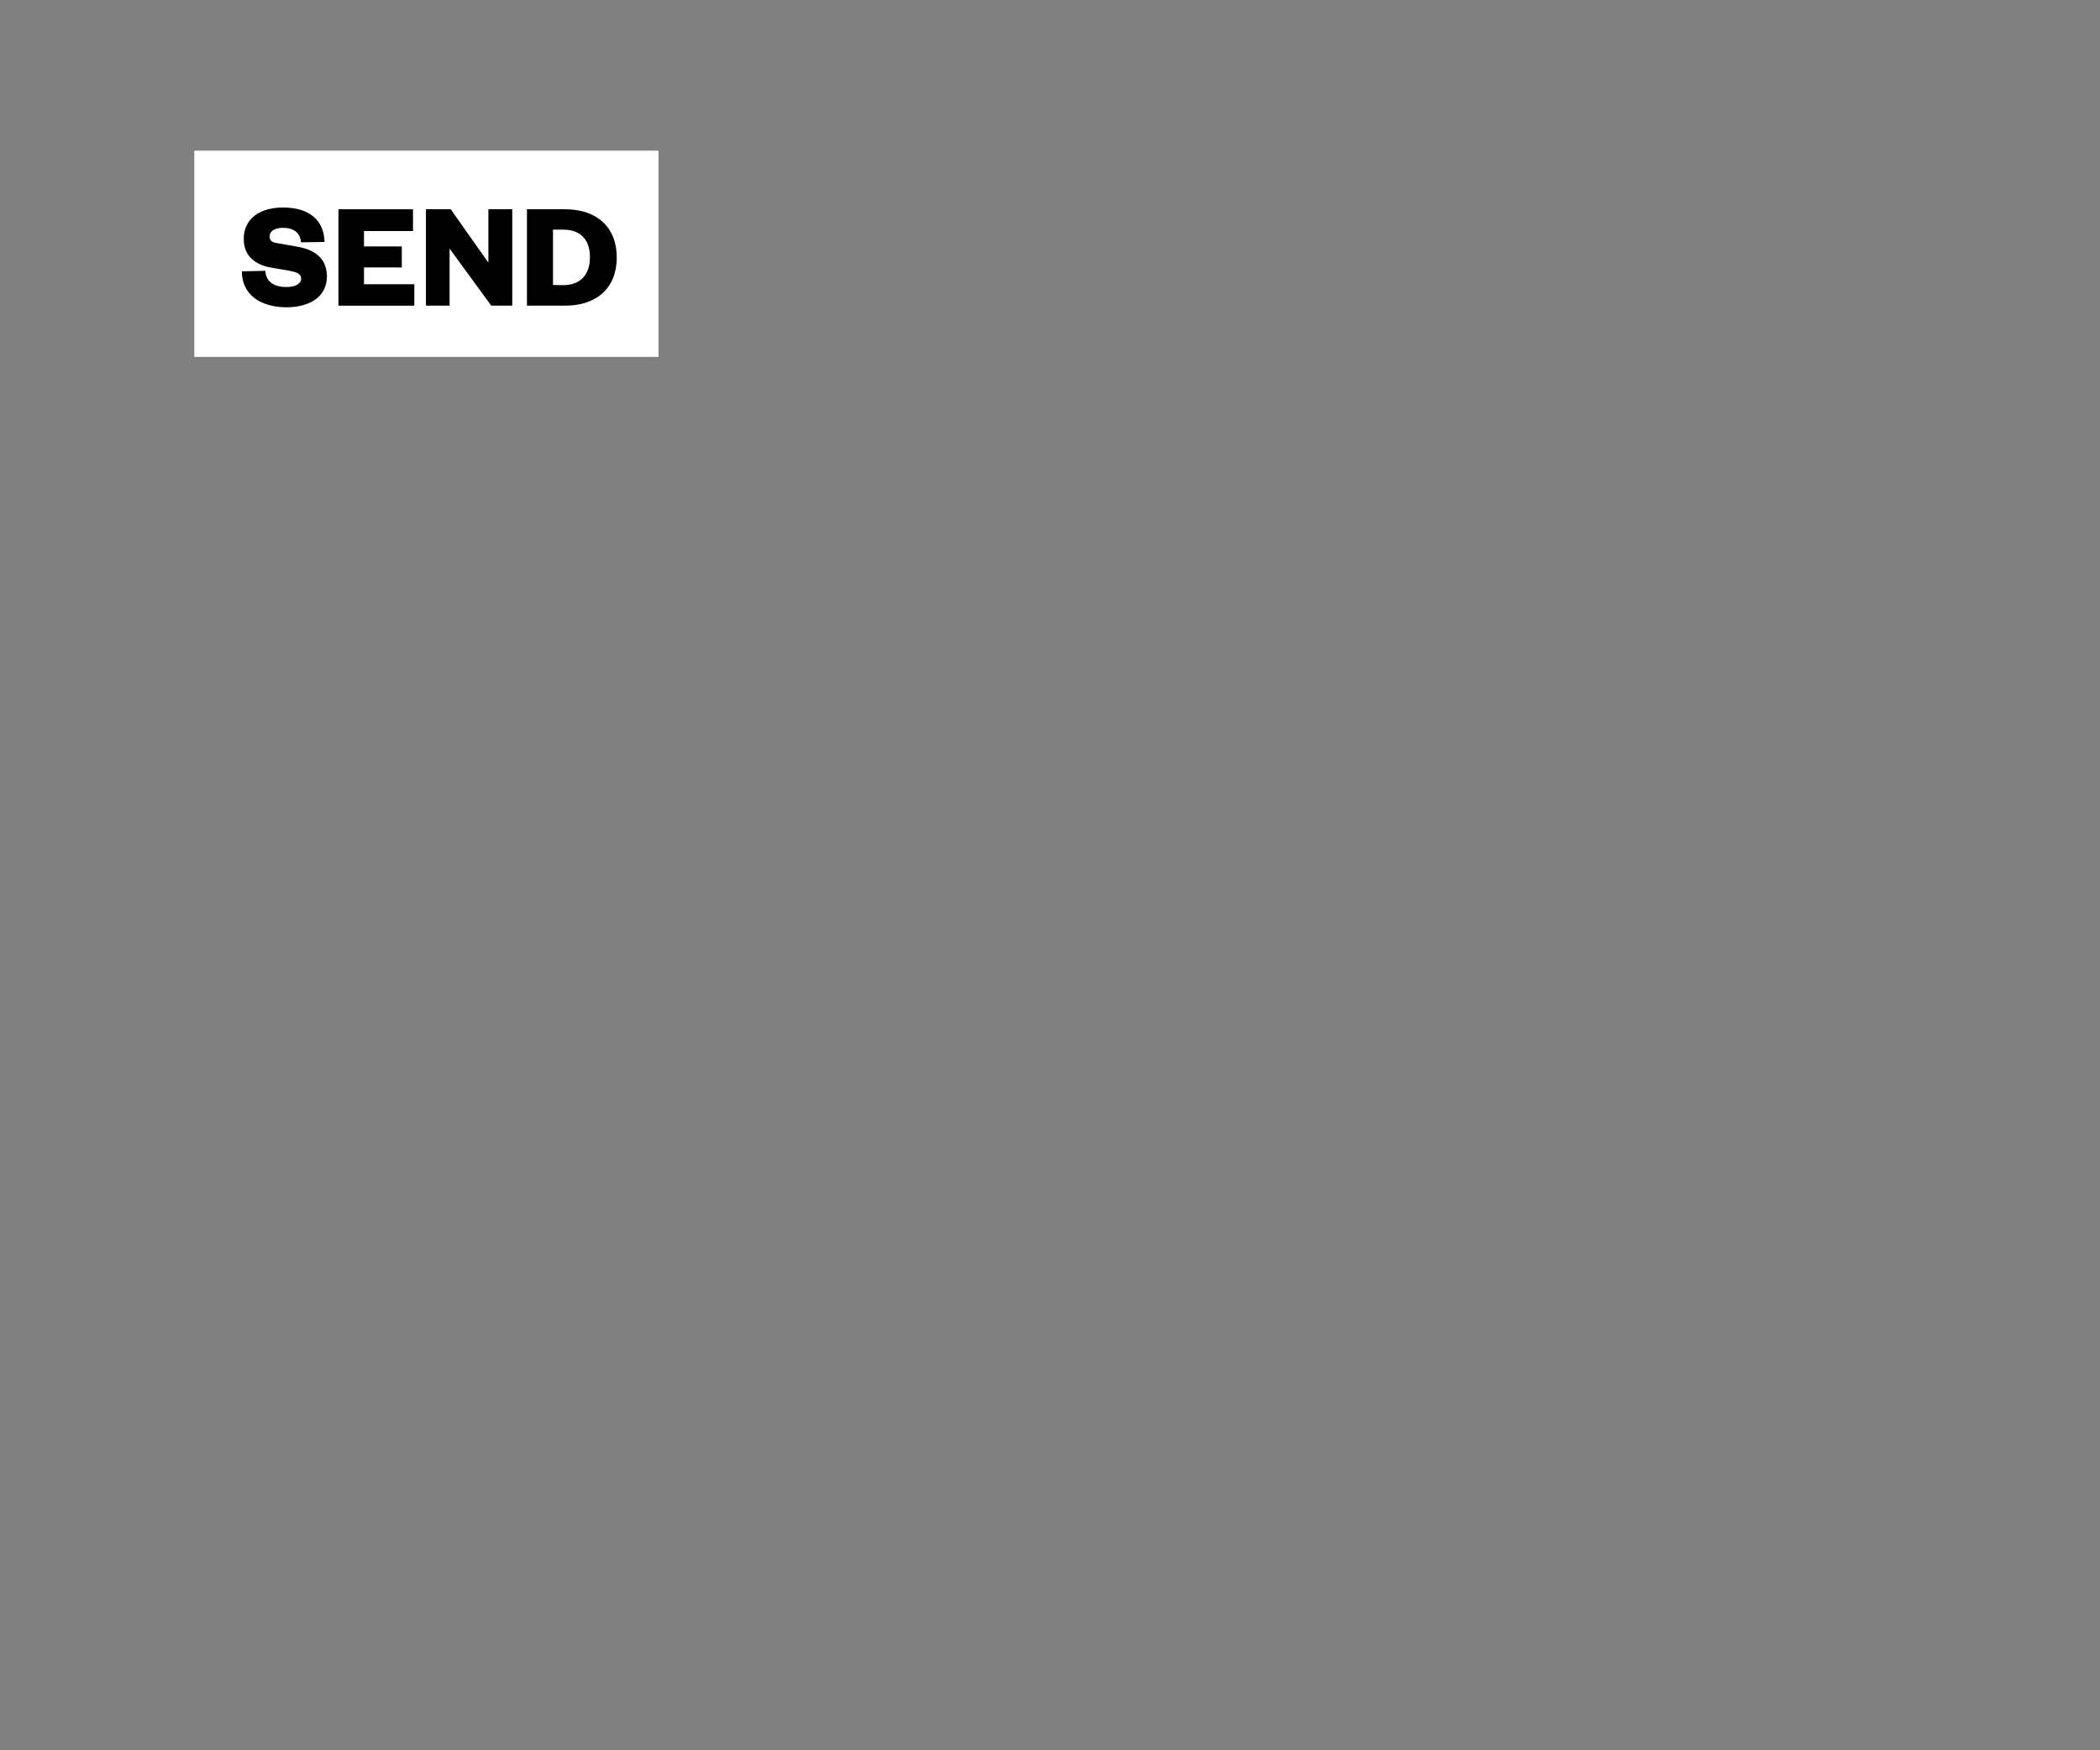 <svg id="Layer_1" data-name="Layer 1" xmlns="http://www.w3.org/2000/svg" viewBox="0 0 300 250"><rect x="0" y="0" width="300" height="250" fill="#808080" stroke="none"/><defs><style>.cls-1{fill:#fff;}</style></defs><rect class="cls-1" x="27.76" y="21.52" width="66.31" height="29.46"/><path d="M37.9,38.68C38,40.4,39.37,41,40.9,41c1.29,0,2.12-.46,2.12-1.22s-.81-.94-1.86-1.14l-2.51-.43c-2.25-.42-3.83-1.69-3.83-4.09,0-2.8,2.19-4.48,5.62-4.48,3.8,0,5.86,1.86,5.92,4.92L43,34.61c-.11-1.42-1.13-2.07-2.55-2.07-1.23,0-1.93.48-1.93,1.24s.53.88,1.38,1l2.6.46c2.88.5,4.2,2,4.2,4.26,0,2.93-2.54,4.39-5.75,4.39-3.74,0-6.4-1.81-6.4-5.13Z"/><path d="M59.19,43.66H48.35V29.89H59V33H52V35.2h5.4v3H52V40.6h7.19Z"/><path d="M69.77,37.52V29.89h3.41V43.66h-3l-5.95-8.15v8.15H60.85V29.89h3.54Z"/><path d="M75.28,29.89h5.44c4.57,0,7.39,2.58,7.39,6.89s-2.82,6.88-7.39,6.88H75.28Zm5.18,10.84c2.4,0,3.82-1.44,3.82-4s-1.42-3.93-3.82-3.93H79v7.91Z"/></svg>